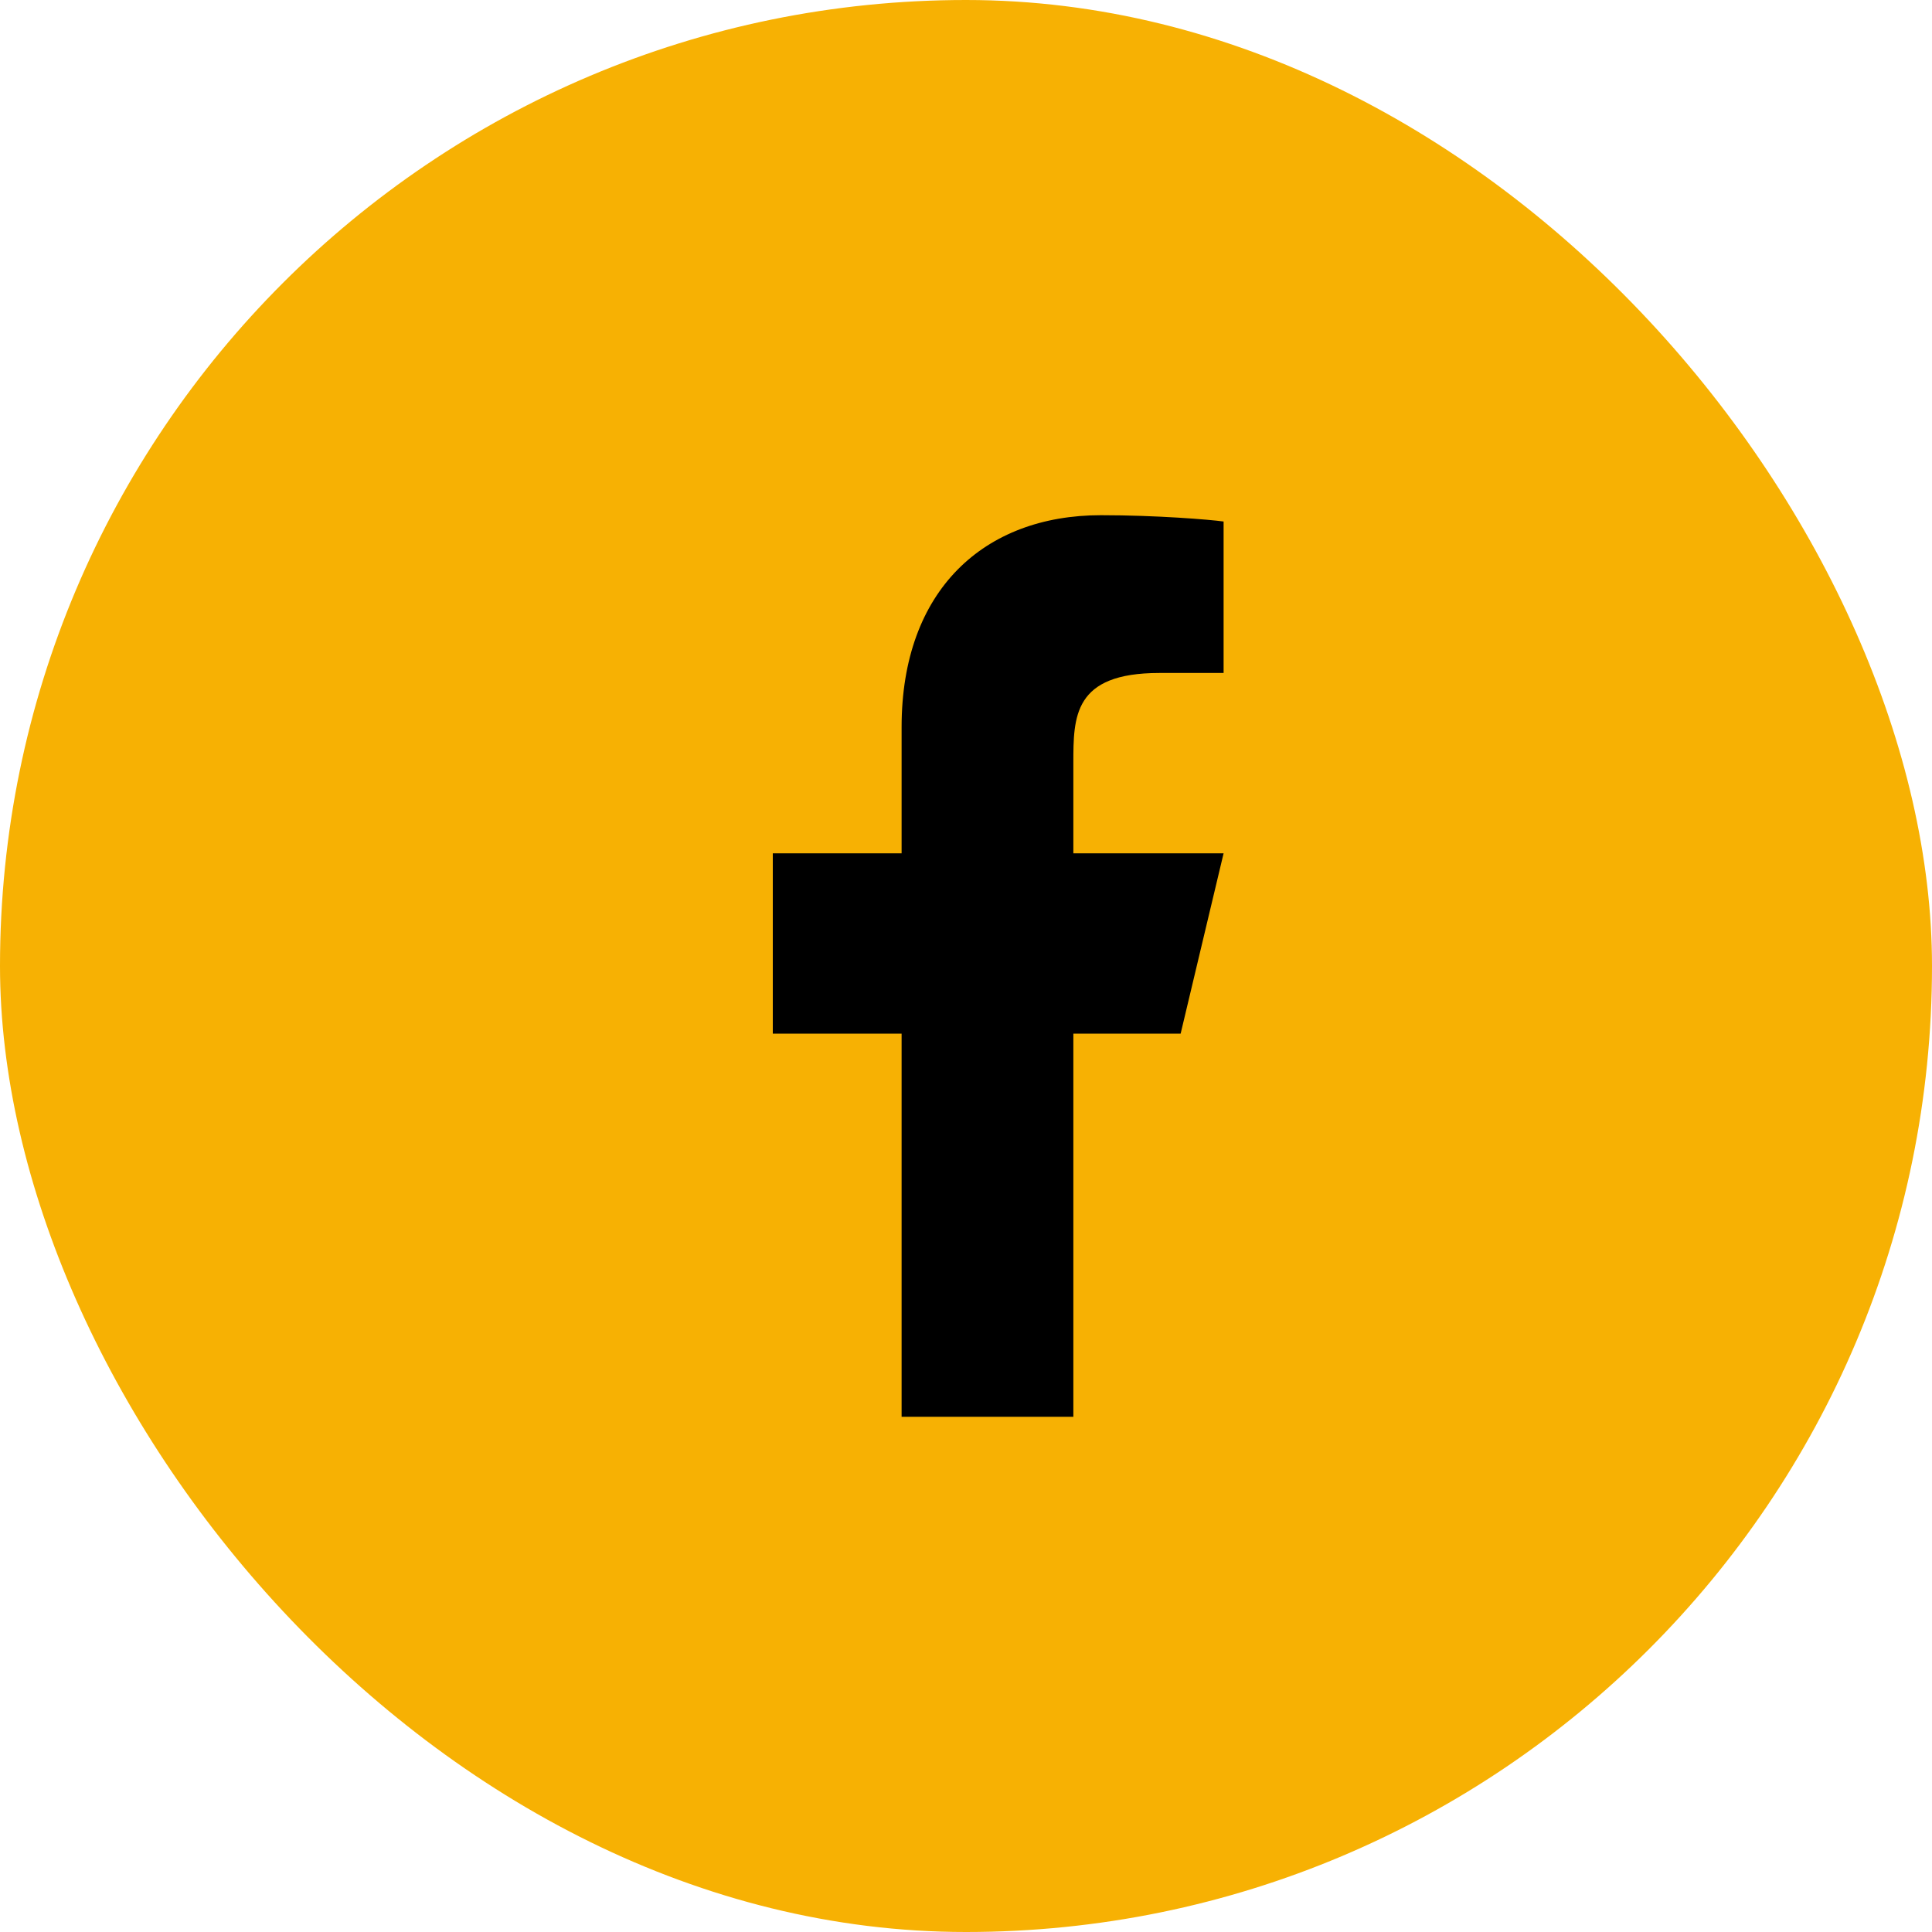 <svg width="30" height="30" viewBox="0 0 30 30" fill="none" xmlns="http://www.w3.org/2000/svg">
<rect width="30" height="30" rx="15" fill="#F7B103"/>
<path d="M16.667 16.05H18.333L19 13.25H16.667V11.85C16.667 11.129 16.667 10.45 18 10.45H19V8.098C18.783 8.068 17.962 8 17.095 8C15.285 8 14 9.16 14 11.29V13.25H12V16.05H14V22H16.667V16.05Z" fill="black"/>
</svg>
